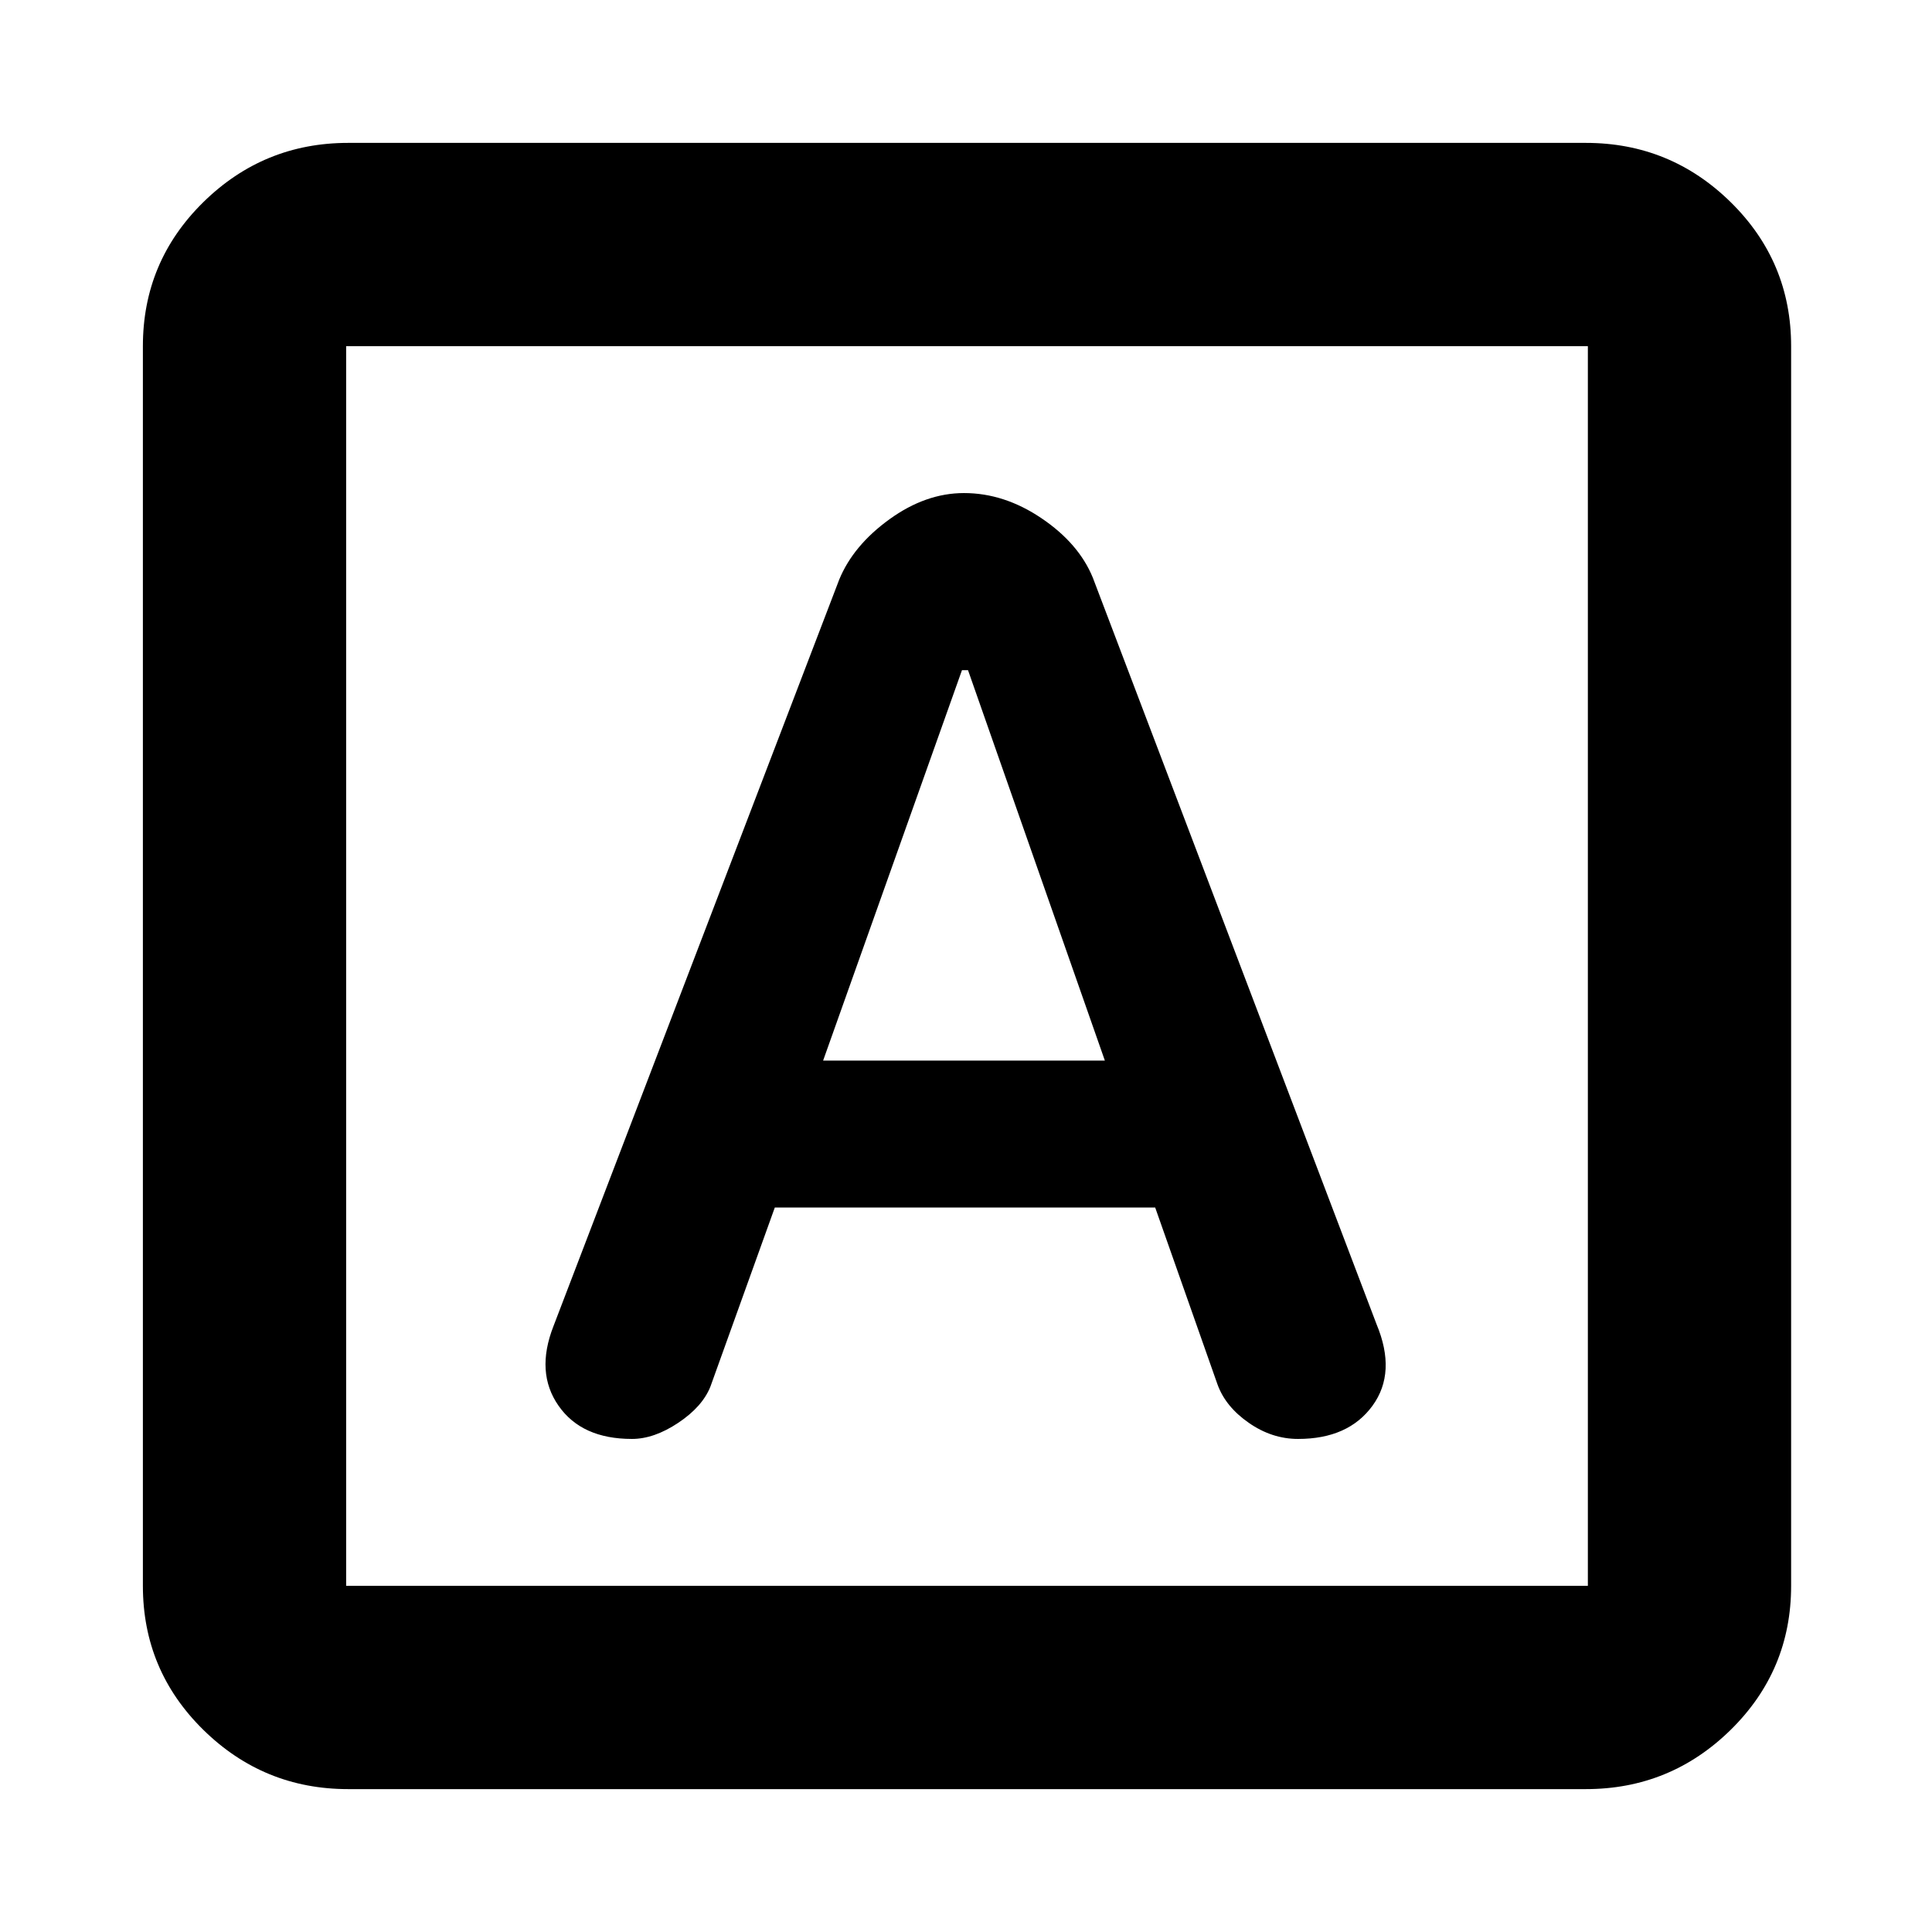 <svg xmlns="http://www.w3.org/2000/svg" height="24" width="24"><path d="M7.85 17.875Q8.125 17.875 8.425 17.675Q8.725 17.475 8.825 17.225L9.625 15H14.35L15.125 17.2Q15.225 17.475 15.513 17.675Q15.8 17.875 16.125 17.875Q16.75 17.875 17.05 17.462Q17.35 17.05 17.1 16.45L13.575 7.175Q13.4 6.75 12.938 6.438Q12.475 6.125 11.975 6.125Q11.5 6.125 11.05 6.45Q10.6 6.775 10.425 7.2L6.875 16.475Q6.65 17.05 6.938 17.462Q7.225 17.875 7.85 17.875ZM10.225 13.175 11.95 8.325H12.025L13.725 13.175ZM4.325 22.225Q3.275 22.225 2.525 21.488Q1.775 20.75 1.775 19.7V4.3Q1.775 3.25 2.525 2.512Q3.275 1.775 4.325 1.775H19.7Q20.75 1.775 21.5 2.512Q22.25 3.25 22.25 4.3V19.7Q22.25 20.75 21.5 21.488Q20.75 22.225 19.7 22.225ZM4.3 19.7H19.725Q19.725 19.7 19.725 19.7Q19.725 19.7 19.725 19.7V4.3Q19.725 4.3 19.725 4.3Q19.725 4.3 19.725 4.3H4.3Q4.3 4.3 4.3 4.3Q4.3 4.3 4.3 4.3V19.7Q4.3 19.7 4.3 19.7Q4.3 19.7 4.3 19.7ZM4.3 4.3Q4.3 4.3 4.3 4.3Q4.3 4.3 4.3 4.3V19.7Q4.3 19.7 4.3 19.7Q4.3 19.7 4.3 19.7Q4.3 19.7 4.3 19.7Q4.3 19.7 4.3 19.7V4.3Q4.3 4.3 4.3 4.3Q4.3 4.3 4.3 4.3Z"/></svg>
